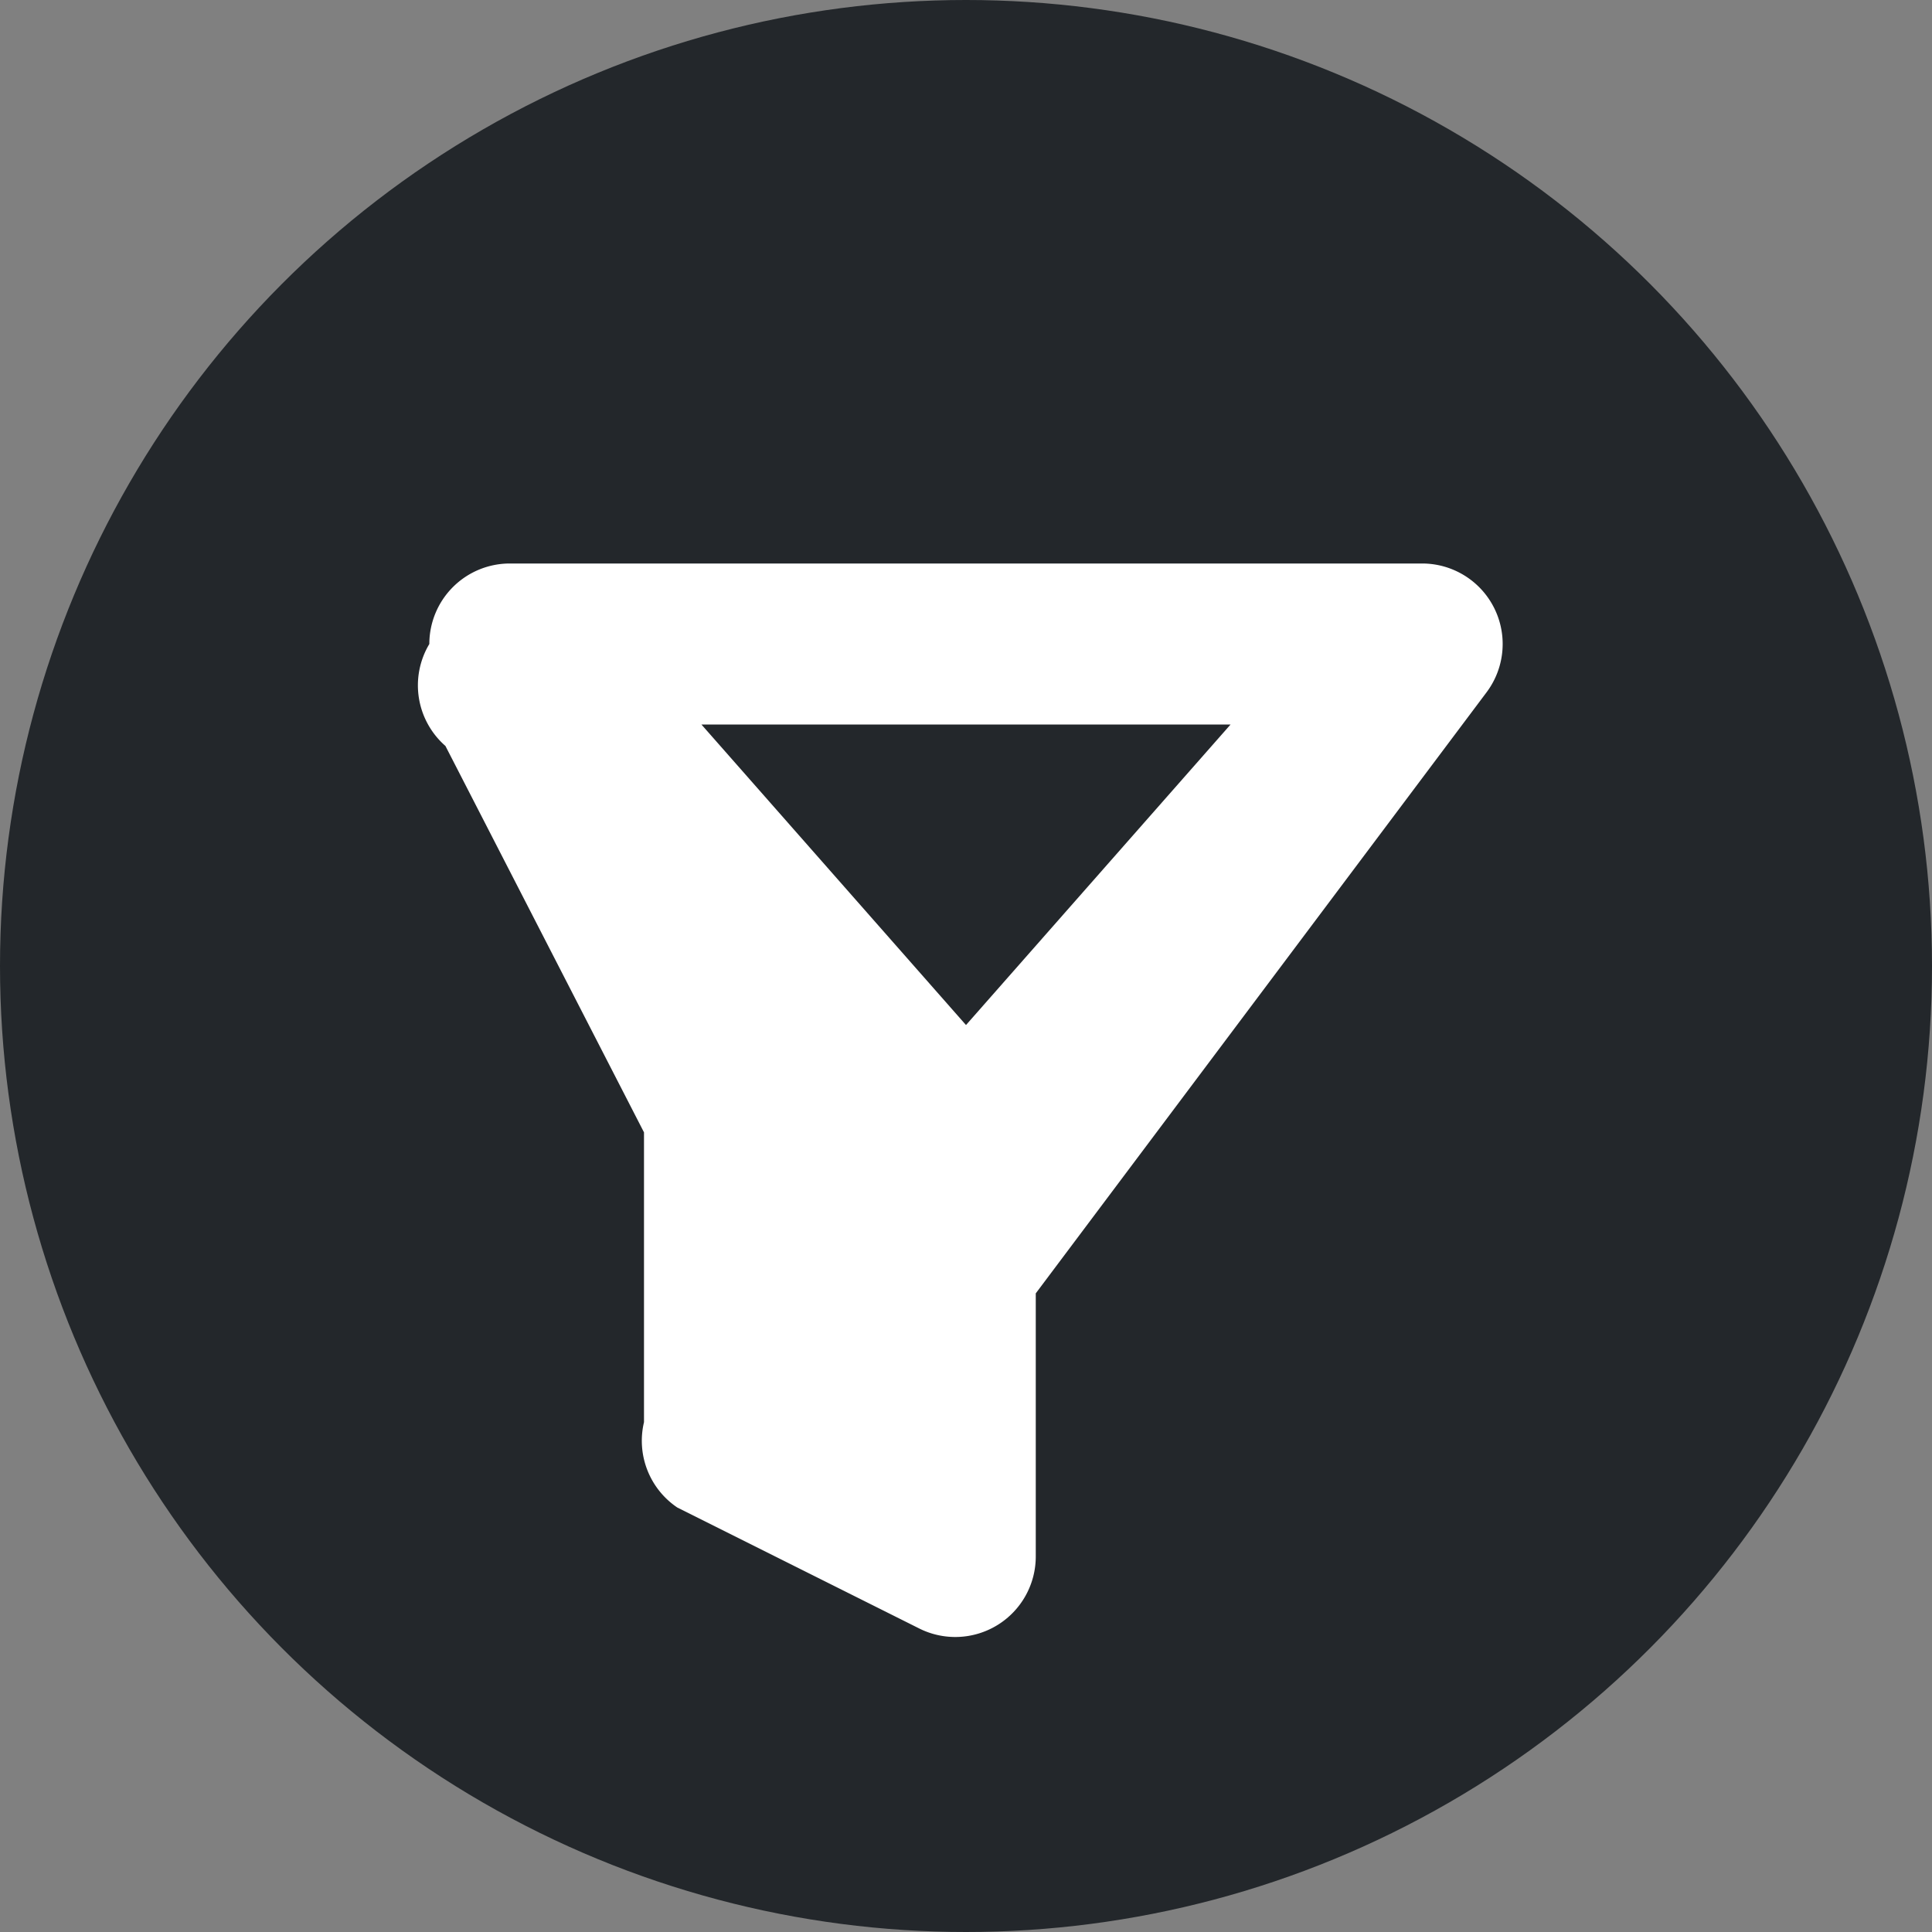 <svg xmlns="http://www.w3.org/2000/svg" width="36" height="36" viewBox="0 0 36 36">
  <rect x="0" y="0" width="36" height="36" fill="#808080" stroke="none"/>
  <circle cx="18" cy="18" r="18" fill="#23272b"/>
  <path d="M8 12a1.5 1.5 0 0 1 1.5-1.5h17a1.5 1.5 0 0 1 1.2 2.4l-8.4 11.2V29a1.5 1.5 0 0 1-2.18 1.34l-4.5-2.25A1.5 1.5 0 0 1 12 26.5v-5.4L8.3 13.9A1.5 1.5 0 0 1 8 12zm5.07 1.5L18 19.1l4.93-5.6H13.07z" fill="#fff"/>
</svg>
